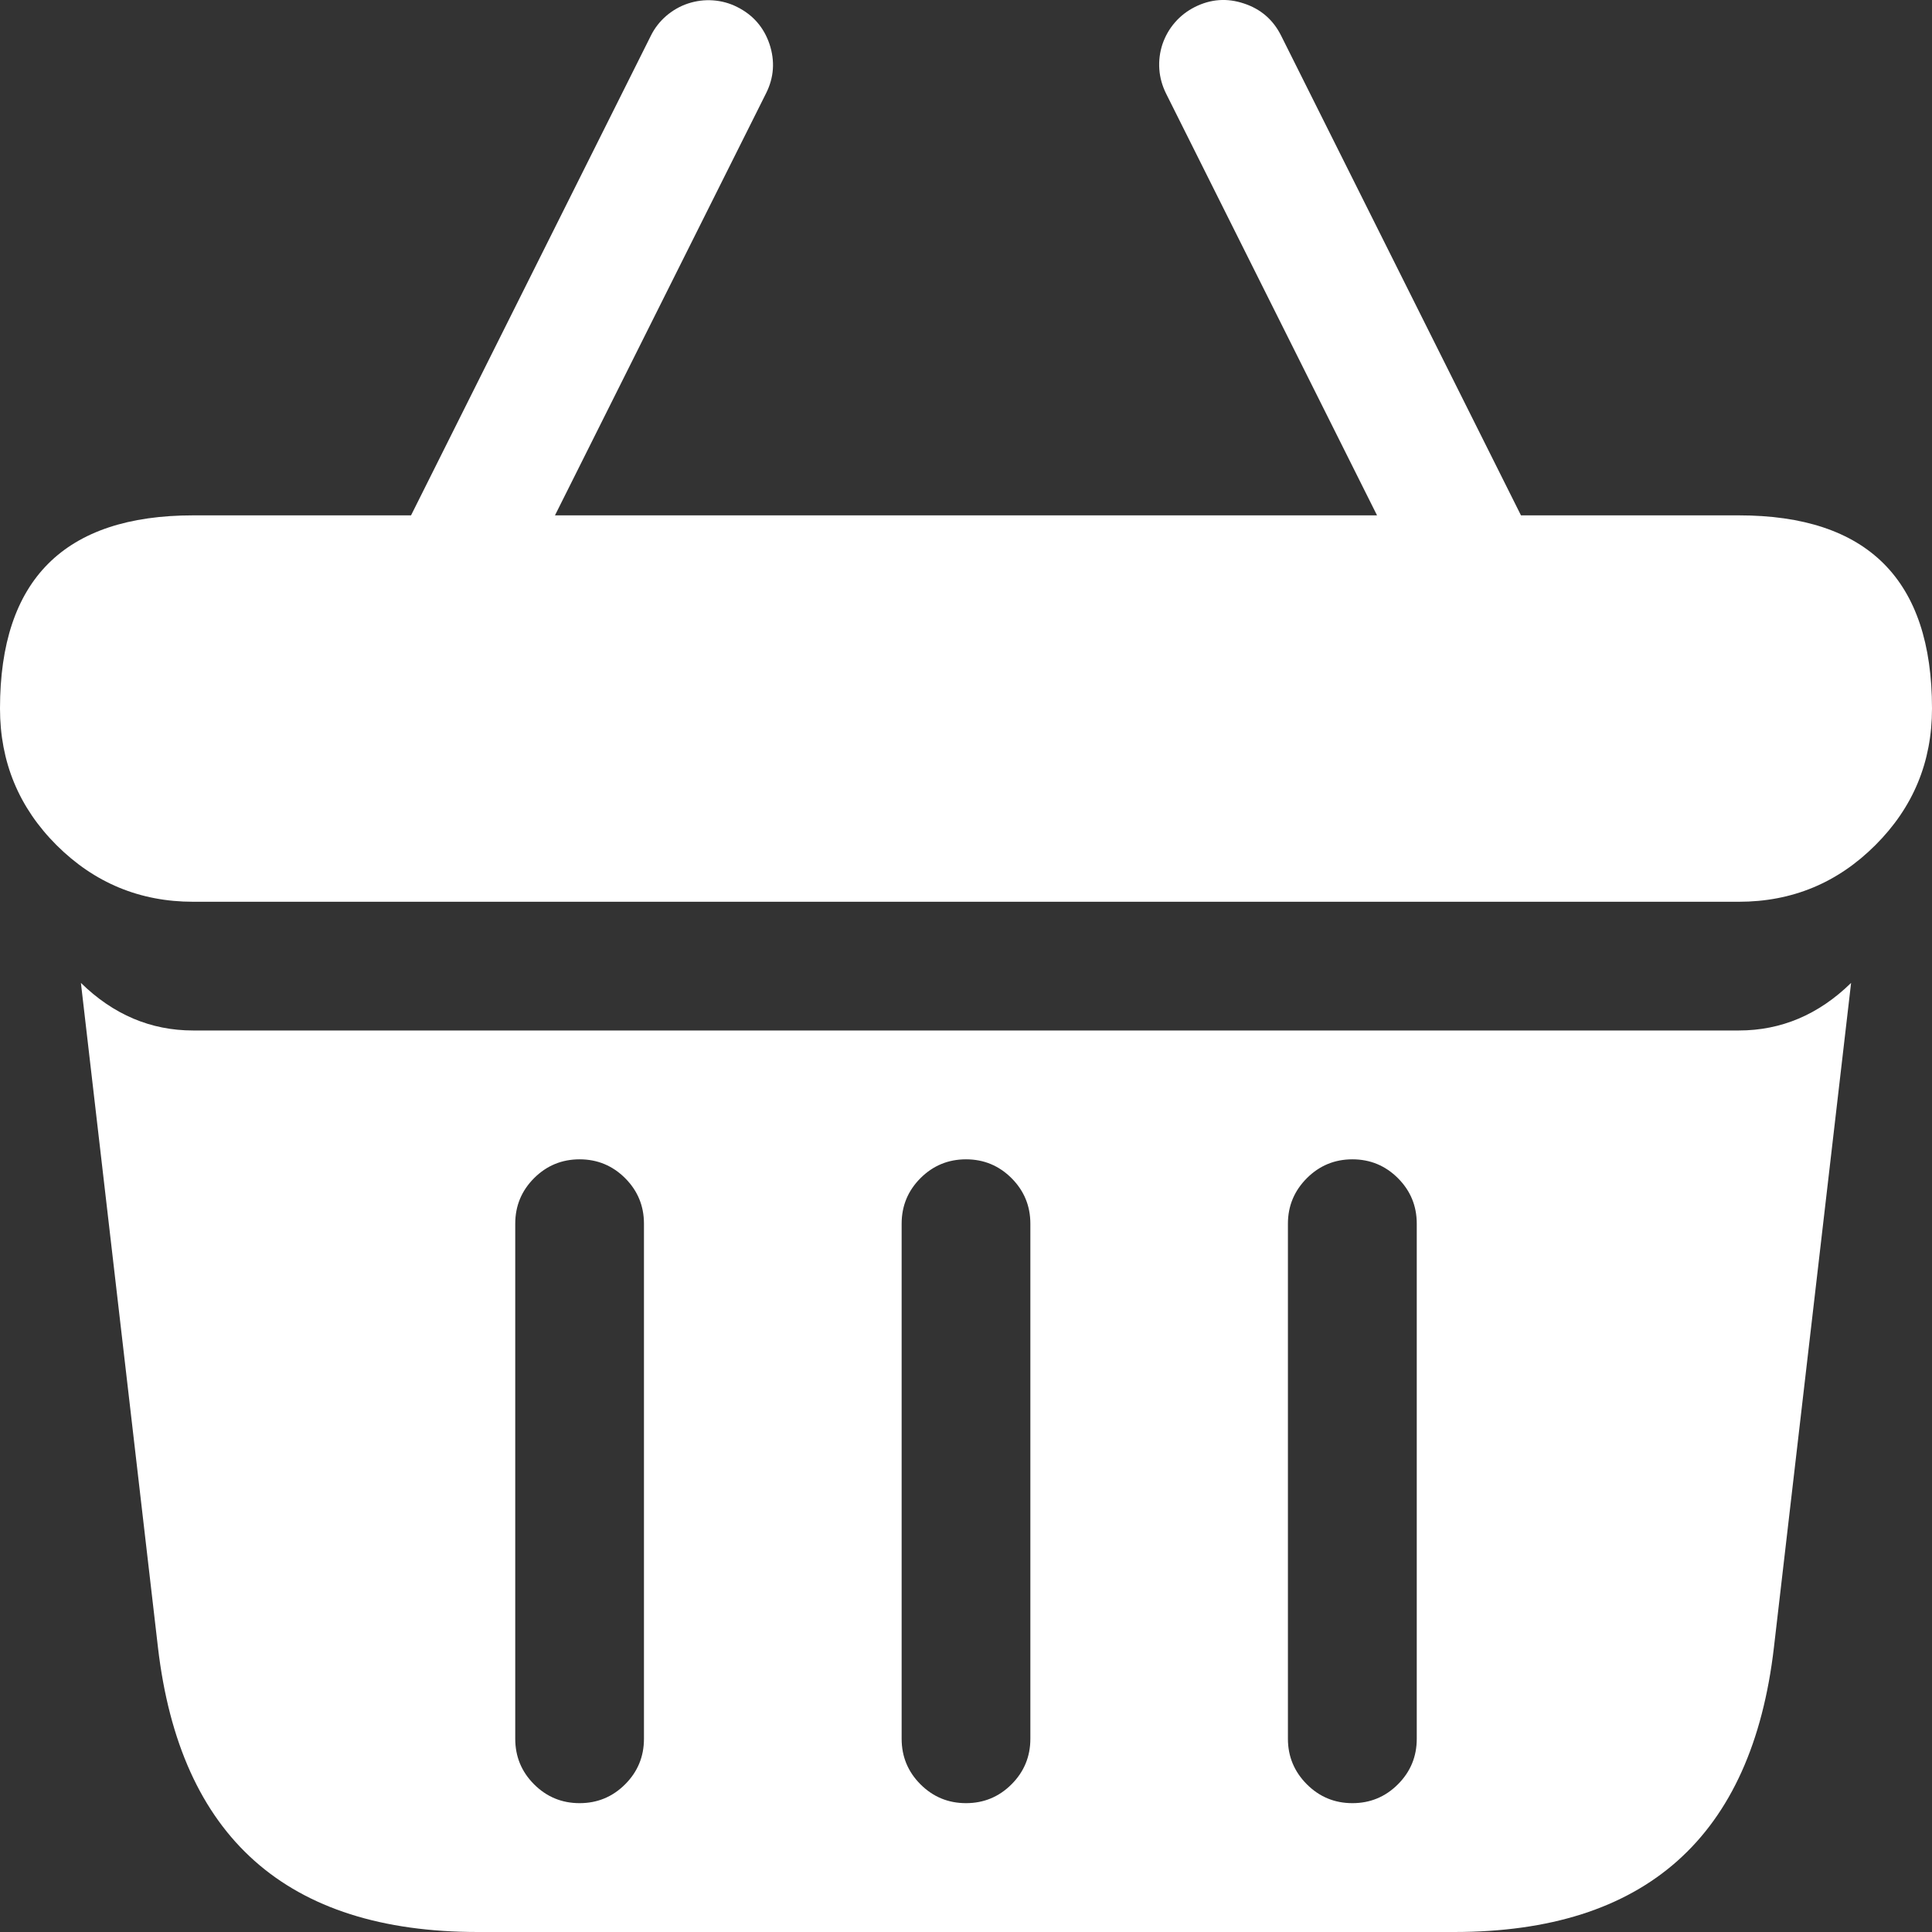 <svg width="16" height="16" viewBox="0 0 16 16" fill="none" xmlns="http://www.w3.org/2000/svg">
<rect x="0" y="0" width="16" height="16" fill="#333333" stroke="none"/>
<path fill-rule="evenodd" clip-rule="evenodd" d="M12.596 4.268L10.61 0.296C10.545 0.165 10.442 0.075 10.302 0.029C10.162 -0.018 10.027 -0.008 9.895 0.058C9.832 0.09 9.777 0.132 9.731 0.185C9.684 0.239 9.65 0.299 9.627 0.366C9.605 0.433 9.596 0.502 9.601 0.573C9.606 0.643 9.625 0.71 9.656 0.773L11.404 4.268H4.596L6.344 0.773C6.41 0.642 6.419 0.506 6.373 0.366C6.326 0.227 6.237 0.124 6.105 0.058C6.042 0.026 5.975 0.008 5.905 0.003C5.834 -0.002 5.765 0.007 5.698 0.029C5.631 0.051 5.571 0.086 5.517 0.132C5.464 0.178 5.421 0.233 5.39 0.296L3.404 4.268H1.6C0.533 4.268 0 4.801 0 5.867V5.868C0 6.31 0.156 6.687 0.468 6.999C0.781 7.311 1.158 7.468 1.6 7.468H14.4C14.842 7.468 15.219 7.311 15.531 6.999C15.844 6.687 16 6.31 16 5.868V5.867C16 4.801 15.467 4.268 14.4 4.268L12.596 4.268ZM1.599 8.534C1.249 8.534 0.939 8.403 0.67 8.14L1.308 13.642C1.491 15.214 2.374 16 3.957 16H12.043C13.626 16 14.509 15.214 14.691 13.642L15.33 8.14C15.061 8.403 14.751 8.534 14.4 8.534H1.599ZM5.333 10.134V14.4C5.333 14.547 5.281 14.673 5.177 14.777C5.073 14.881 4.947 14.933 4.8 14.933C4.653 14.933 4.527 14.881 4.423 14.777C4.319 14.673 4.267 14.547 4.267 14.4V10.134C4.267 9.987 4.319 9.861 4.423 9.757C4.527 9.653 4.653 9.601 4.8 9.601C4.947 9.601 5.073 9.653 5.177 9.757C5.281 9.861 5.333 9.987 5.333 10.134ZM8.377 9.757C8.481 9.861 8.533 9.987 8.533 10.134V14.4C8.533 14.547 8.481 14.673 8.377 14.777C8.273 14.881 8.147 14.933 8 14.933C7.853 14.933 7.727 14.881 7.623 14.777C7.519 14.673 7.467 14.547 7.467 14.4V10.134C7.467 9.987 7.519 9.861 7.623 9.757C7.727 9.653 7.853 9.601 8 9.601C8.147 9.601 8.273 9.653 8.377 9.757ZM11.733 10.134V14.4C11.733 14.547 11.681 14.673 11.577 14.777C11.473 14.881 11.347 14.933 11.2 14.933C11.053 14.933 10.927 14.881 10.823 14.777C10.719 14.673 10.666 14.547 10.666 14.4V10.134C10.666 9.987 10.719 9.861 10.823 9.757C10.927 9.653 11.053 9.601 11.2 9.601C11.347 9.601 11.473 9.653 11.577 9.757C11.681 9.861 11.733 9.987 11.733 10.134Z" fill="white"/>
</svg>
